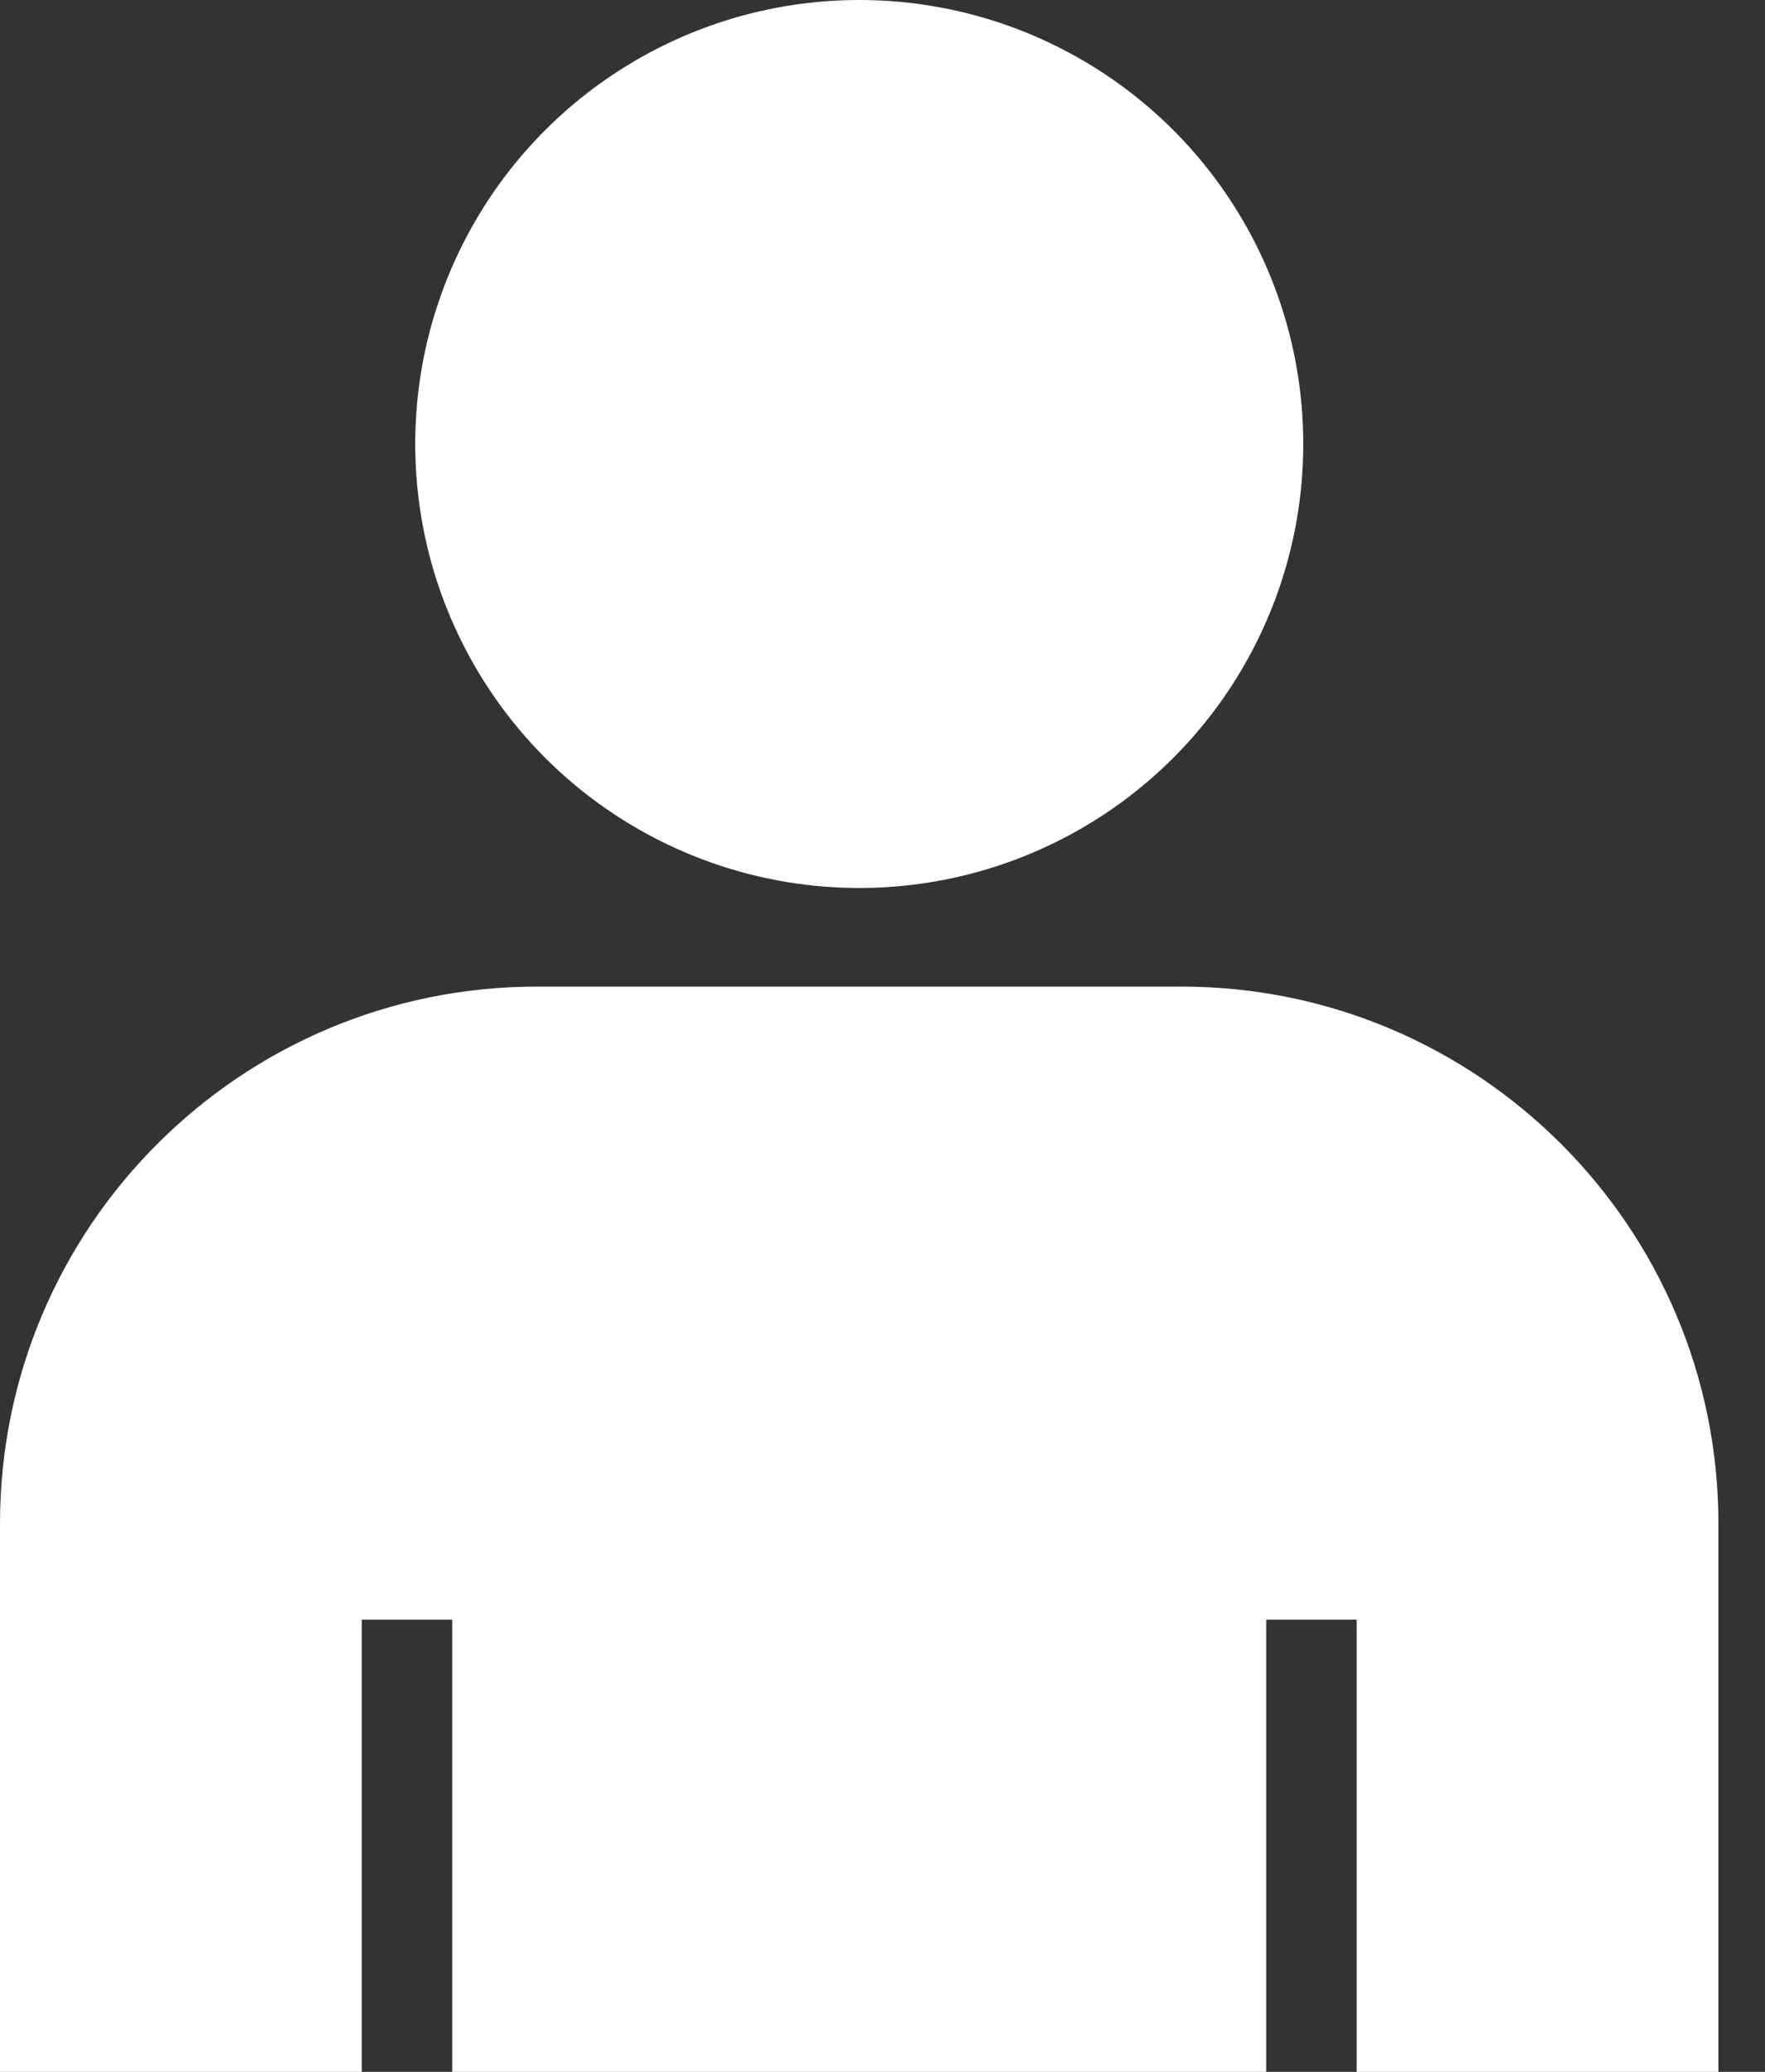 <svg width="23" height="27" viewBox="0 0 23 27" fill="none" xmlns="http://www.w3.org/2000/svg">
<rect x="0" y="0" width="23" height="27" fill="#333333" stroke="none"/>
<circle cx="11.197" cy="5.786" r="5.786" fill="white"/>
<path fill-rule="evenodd" clip-rule="evenodd" d="M0 19.857C0 15.991 3.134 12.857 7 12.857H15.393C19.259 12.857 22.393 15.991 22.393 19.857V27H17.679V21.107H16.5V27H5.893V21.107H4.714V27H0V19.857Z" fill="white"/>
</svg>
